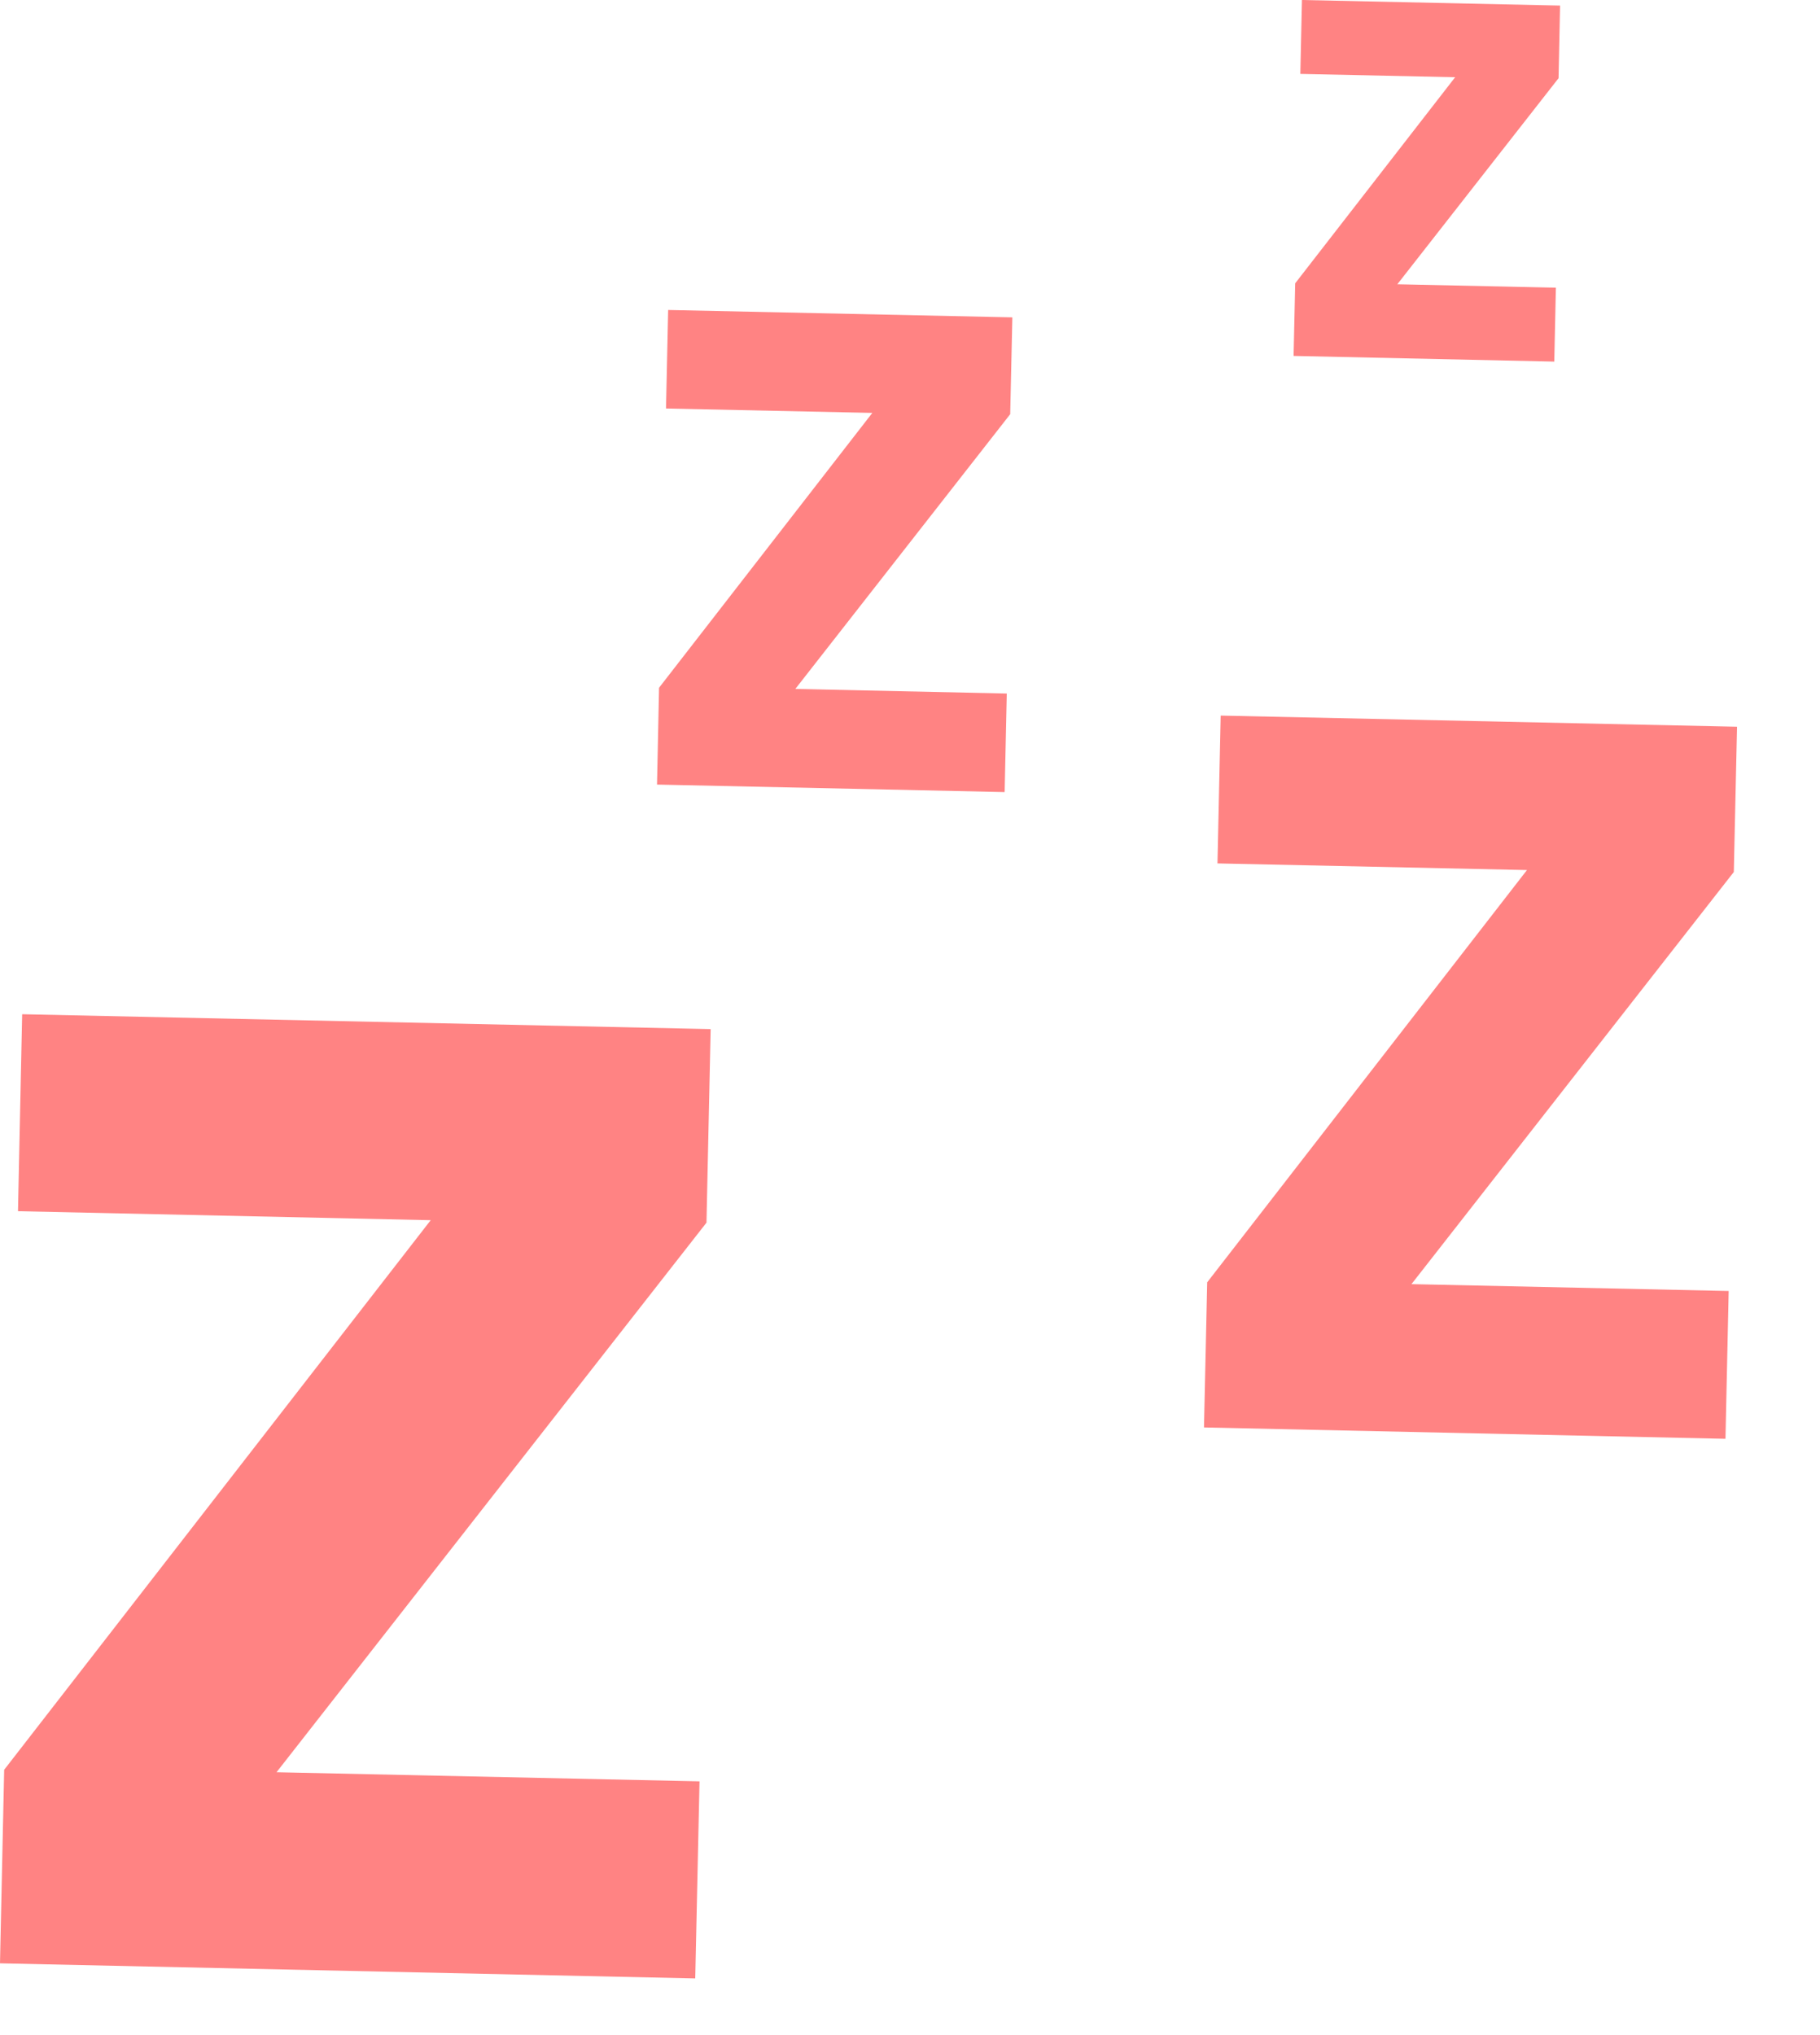<svg width="17" height="19" viewBox="0 0 17 19" fill="none" xmlns="http://www.w3.org/2000/svg">
<path d="M7.429 6.432L9.404 6.475L9.384 7.395L6.137 7.325L6.156 6.421L8.148 3.855L6.221 3.814L6.241 2.894L9.456 2.963L9.436 3.867L7.429 6.432Z" fill="#FF8383"/>
<path d="M13.184 11.989L16.147 12.053L16.117 13.433L11.246 13.327L11.276 11.972L14.263 8.123L11.372 8.061L11.402 6.681L16.225 6.785L16.195 8.141L13.184 11.989Z" fill="#FF8383"/>
<path d="M13.052 2.654L14.533 2.686L14.518 3.376L12.083 3.323L12.098 2.645L13.592 0.721L12.146 0.69L12.161 0L14.572 0.052L14.558 0.73L13.052 2.654Z" fill="#FF8383"/>
<path d="M2.583 16.546L6.534 16.631L6.494 18.471L0 18.33L0.039 16.523L4.023 11.392L0.168 11.308L0.207 9.469L6.638 9.608L6.599 11.415L2.583 16.546Z" fill="#FF8383"/>
</svg>
